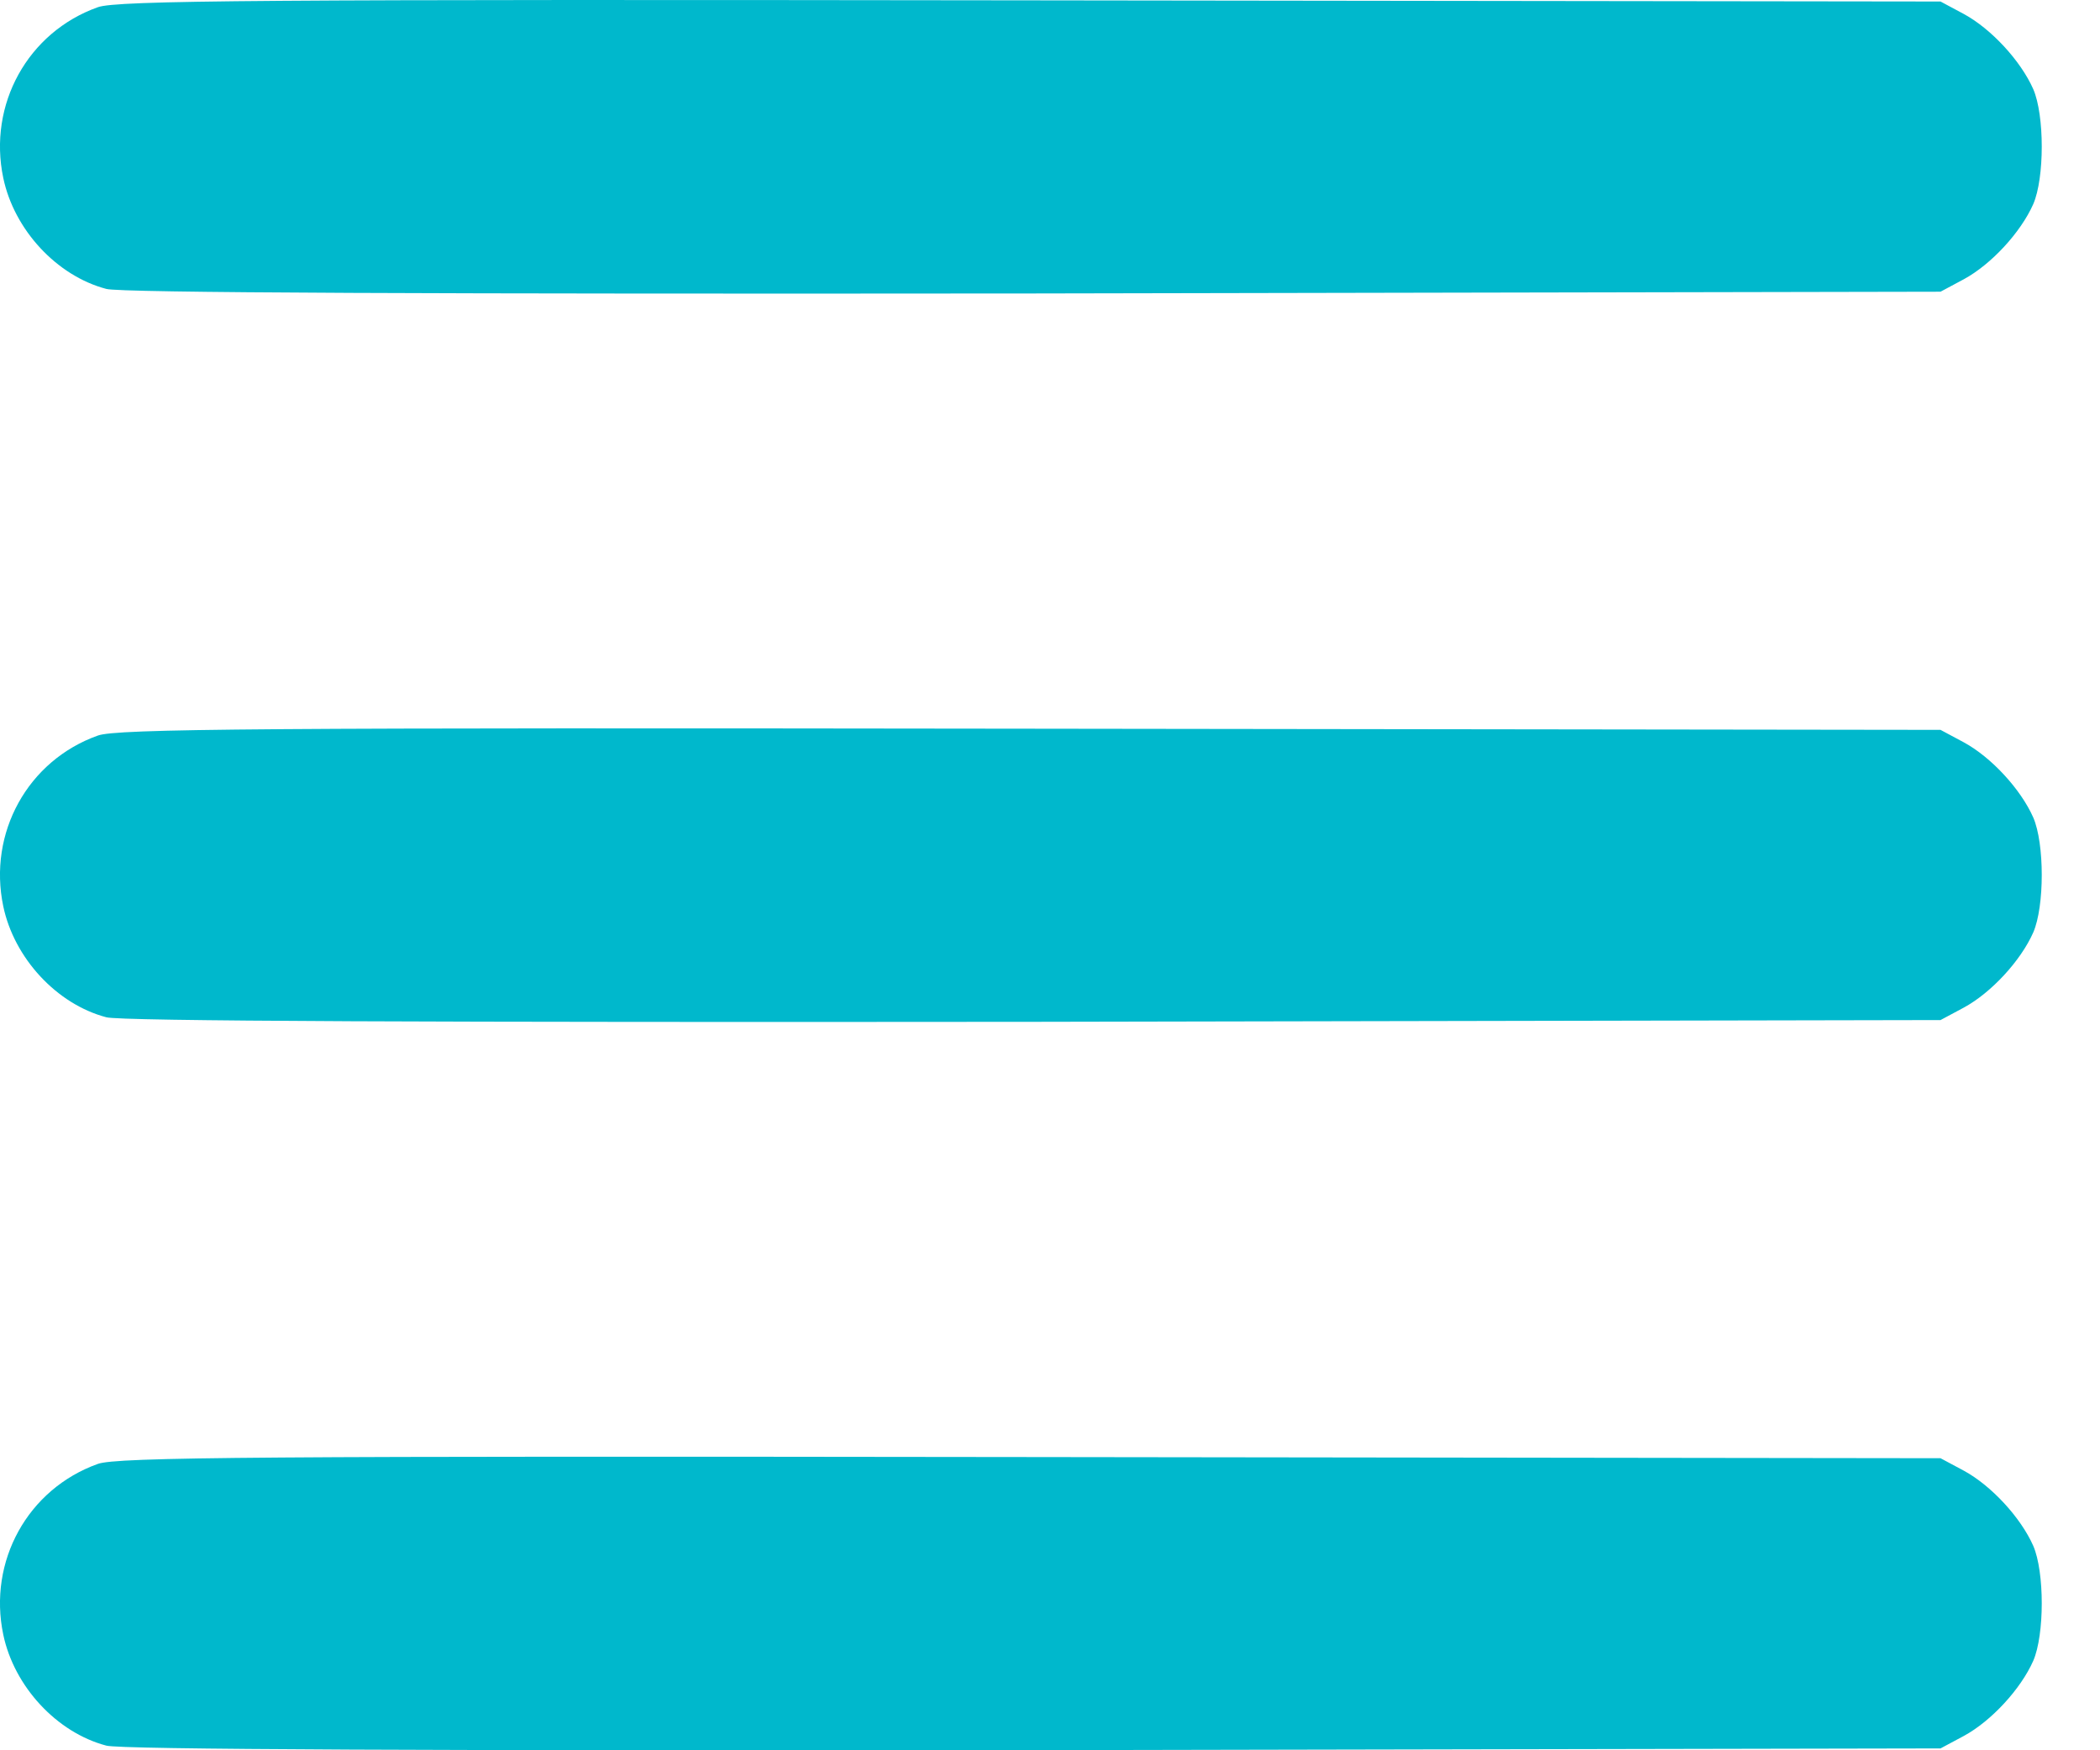 <svg width="18" height="15" viewBox="0 0 18 15" fill="none" xmlns="http://www.w3.org/2000/svg">
<path d="M0.838 0.062C0.238 0.276 -0.104 0.896 0.028 1.525C0.121 1.969 0.486 2.364 0.911 2.476C1.028 2.51 3.744 2.52 8.864 2.515L16.633 2.5L16.833 2.393C17.067 2.266 17.32 1.993 17.428 1.749C17.525 1.525 17.525 0.988 17.428 0.764C17.32 0.52 17.067 0.247 16.833 0.12L16.633 0.013L8.83 0.003C2.218 -0.006 0.999 0.003 0.838 0.062Z" fill="#00B8CC"/>
<path d="M0.838 6.304C0.238 6.518 -0.104 7.138 0.028 7.767C0.121 8.211 0.486 8.606 0.911 8.718C1.028 8.752 3.744 8.762 8.864 8.757L16.633 8.742L16.833 8.635C17.067 8.508 17.32 8.235 17.428 7.991C17.525 7.767 17.525 7.23 17.428 7.006C17.32 6.762 17.067 6.489 16.833 6.362L16.633 6.255L8.83 6.245C2.218 6.236 0.999 6.245 0.838 6.304Z" fill="#00B8CC"/>
<path d="M0.838 12.546C0.238 12.761 -0.104 13.38 0.028 14.009C0.121 14.453 0.486 14.848 0.911 14.96C1.028 14.994 3.744 15.004 8.864 14.999L16.633 14.984L16.833 14.877C17.067 14.75 17.32 14.477 17.428 14.233C17.525 14.009 17.525 13.472 17.428 13.248C17.32 13.004 17.067 12.731 16.833 12.604L16.633 12.497L8.83 12.487C2.218 12.478 0.999 12.487 0.838 12.546Z" fill="#00B8CC"/>
</svg>
